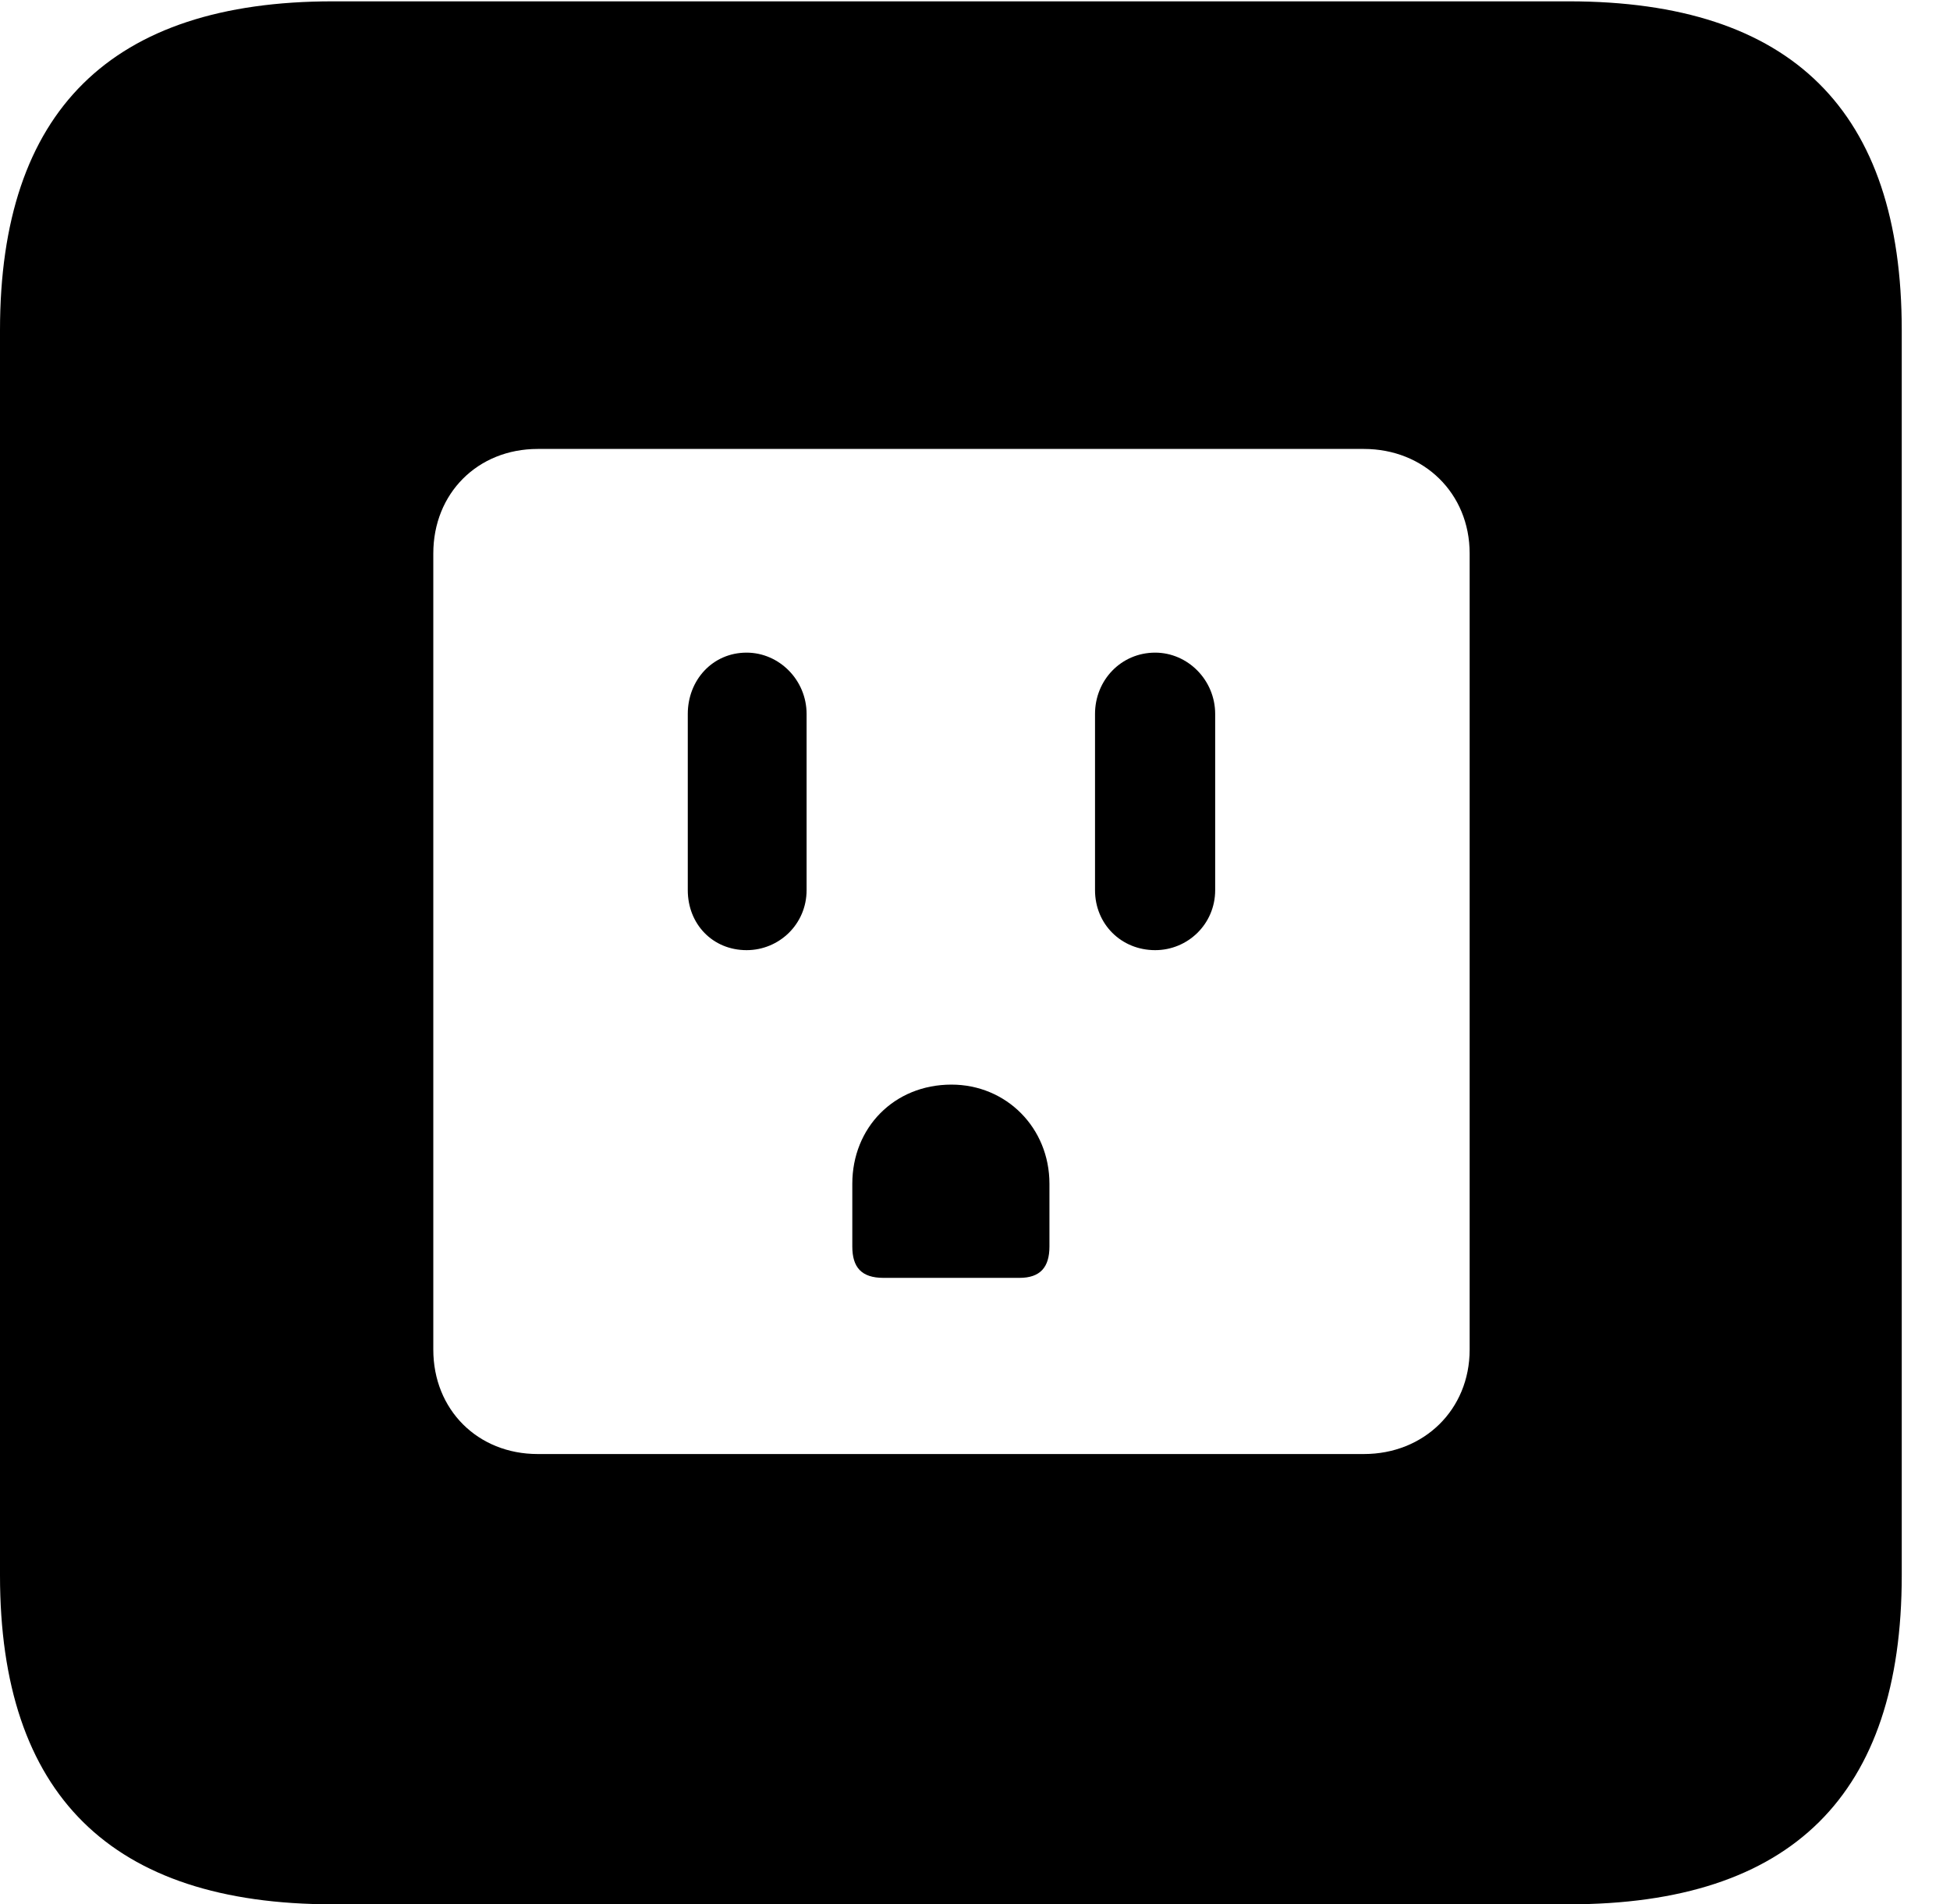 <svg version="1.1" xmlns="http://www.w3.org/2000/svg" xmlns:xlink="http://www.w3.org/1999/xlink" width="14.59" height="14.248" viewBox="0 0 14.59 14.248">
 <g>
  <rect height="14.248" opacity="0" width="14.59" x="0" y="0"/>
  <path d="M14.229 2.471L14.229 11.787C14.229 13.428 13.408 14.248 11.738 14.248L2.49 14.248C0.83 14.248 0 13.428 0 11.787L0 2.471C0 0.83 0.83 0.01 2.49 0.01L11.738 0.01C13.408 0.01 14.229 0.83 14.229 2.471ZM4.023 3.359C3.574 3.359 3.242 3.691 3.242 4.141L3.242 10.098C3.242 10.547 3.574 10.879 4.023 10.879L10.205 10.879C10.654 10.879 10.996 10.547 10.996 10.098L10.996 4.141C10.996 3.691 10.654 3.359 10.205 3.359ZM7.852 8.857L7.852 9.326C7.852 9.482 7.783 9.561 7.627 9.561L6.611 9.561C6.445 9.561 6.377 9.482 6.377 9.326L6.377 8.857C6.377 8.438 6.689 8.115 7.119 8.115C7.529 8.115 7.852 8.438 7.852 8.857ZM6.035 5.342L6.035 6.66C6.035 6.914 5.83 7.109 5.586 7.109C5.332 7.109 5.146 6.914 5.146 6.66L5.146 5.342C5.146 5.088 5.332 4.883 5.586 4.883C5.83 4.883 6.035 5.088 6.035 5.342ZM9.092 5.342L9.092 6.66C9.092 6.914 8.887 7.109 8.643 7.109C8.389 7.109 8.193 6.914 8.193 6.66L8.193 5.342C8.193 5.088 8.389 4.883 8.643 4.883C8.887 4.883 9.092 5.088 9.092 5.342Z" fill="currentColor"/>
 </g>
</svg>
